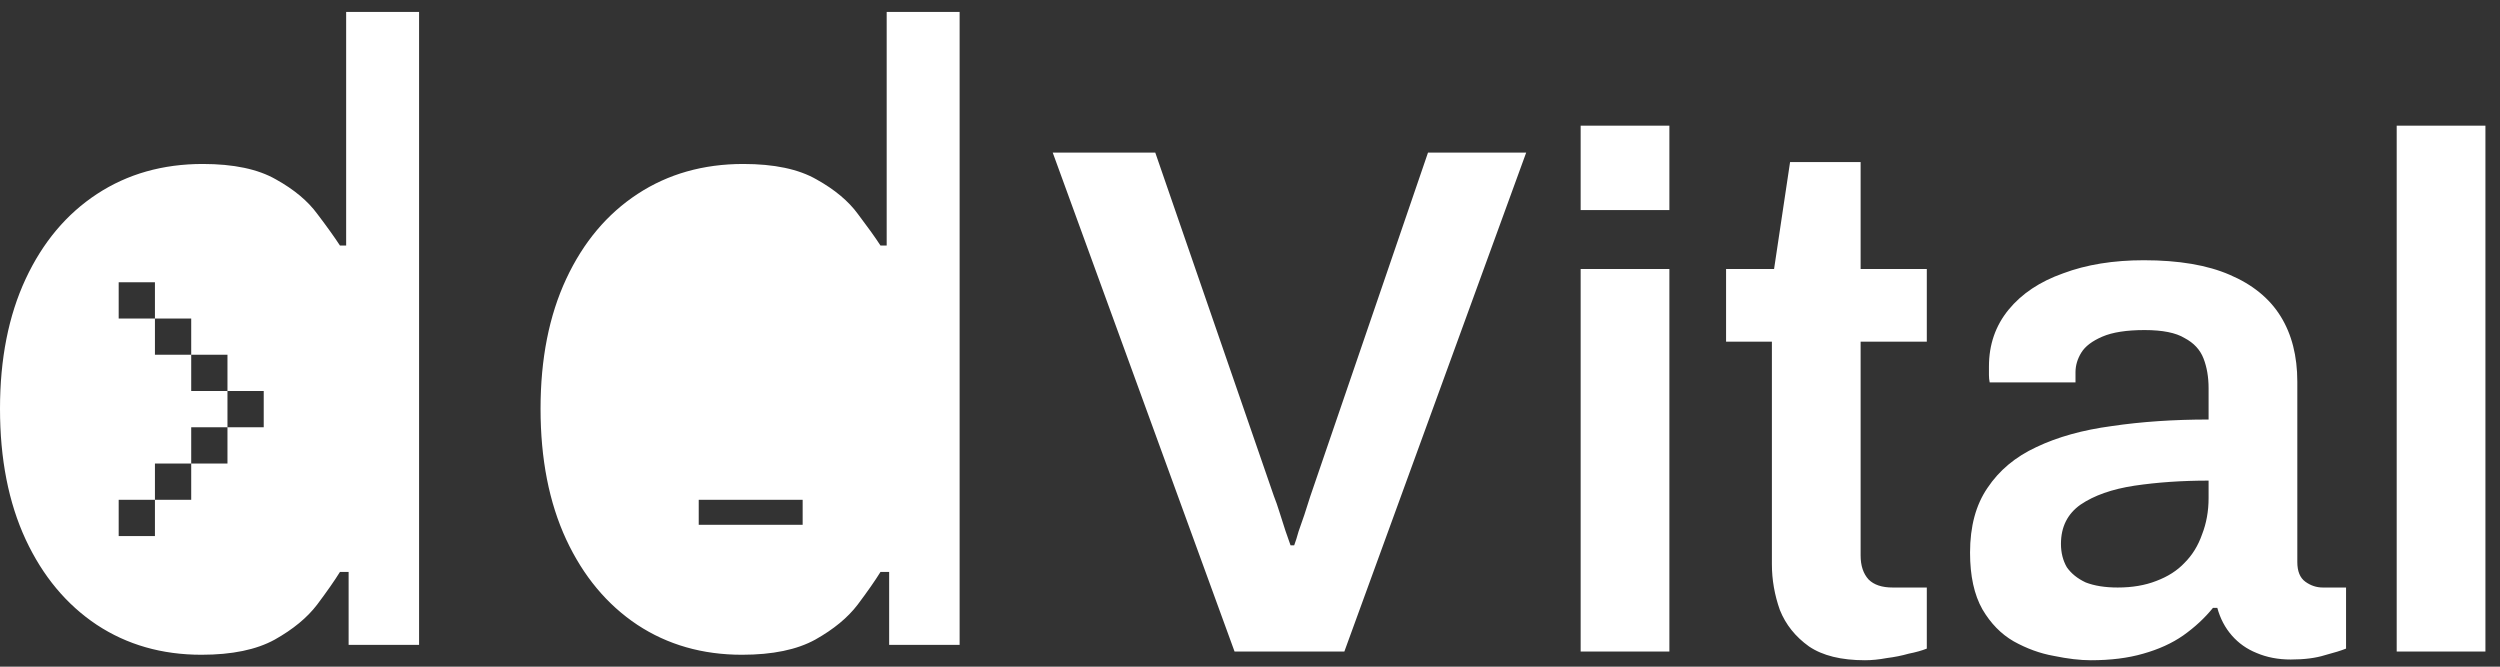 <svg width="165" height="44" viewBox="0 0 165 44" fill="none" xmlns="http://www.w3.org/2000/svg">
<rect x="0" y="0" width="165" height="44" fill="#333333" stroke="none"/>
<path fill-rule="evenodd" clip-rule="evenodd" d="M6.384 41.235C8.383 42.554 10.688 43.214 13.299 43.214C15.312 43.214 16.923 42.881 18.134 42.214C19.344 41.534 20.275 40.766 20.928 39.909C21.581 39.039 22.084 38.318 22.438 37.747H23.009V42.561H27.659V0.786H22.846V16.207H22.438C22.084 15.663 21.588 14.97 20.948 14.127C20.323 13.27 19.412 12.508 18.215 11.842C17.032 11.162 15.421 10.822 13.381 10.822C10.743 10.822 8.417 11.482 6.405 12.801C4.392 14.12 2.822 15.99 1.693 18.41C0.564 20.831 0 23.686 0 26.977C0 30.295 0.564 33.171 1.693 35.605C2.822 38.026 4.386 39.903 6.384 41.235ZM42.06 41.235C44.059 42.554 46.364 43.214 48.975 43.214C50.988 43.214 52.599 42.881 53.809 42.214C55.02 41.534 55.951 40.766 56.604 39.909C57.257 39.039 57.76 38.318 58.113 37.747H58.684V42.561H63.335V0.786H58.521V16.207H58.113C57.76 15.663 57.263 14.97 56.624 14.127C55.999 13.27 55.087 12.508 53.891 11.842C52.708 11.162 51.096 10.822 49.057 10.822C46.419 10.822 44.093 11.482 42.081 12.801C40.068 14.12 38.497 15.99 37.369 18.41C36.24 20.831 35.676 23.686 35.676 26.977C35.676 30.295 36.24 33.171 37.369 35.605C38.497 38.026 40.061 39.903 42.06 41.235ZM12.62 25.808H15.013V28.201H12.62V30.594H10.226V32.988H7.833V35.381H10.226V32.988H12.62V30.594H15.013V28.201H17.406V25.808H15.013V23.414H12.62V21.021H10.226V18.628H7.833V21.021H10.226V23.414H12.62V25.808ZM52.975 34.635V32.988H46.116V34.635H52.975ZM69.48 10.072L81.48 43H88.728L100.728 10.072H94.248L86.472 32.776C86.344 33.16 86.216 33.56 86.088 33.976C85.96 34.36 85.832 34.728 85.704 35.08C85.608 35.432 85.512 35.736 85.416 35.992H85.176C85.08 35.704 84.968 35.384 84.84 35.032C84.712 34.648 84.584 34.248 84.456 33.832C84.328 33.416 84.2 33.048 84.072 32.728L76.248 10.072H69.48ZM104.323 8.296V13.864H110.179V8.296H104.323ZM104.323 17.752V43H110.179V17.752H104.323ZM119.393 42.664C120.289 43.272 121.521 43.576 123.089 43.576C123.537 43.576 124.017 43.528 124.529 43.432C125.041 43.368 125.521 43.272 125.969 43.144C126.449 43.048 126.849 42.936 127.169 42.808V38.776H124.913C124.209 38.776 123.681 38.6 123.329 38.248C122.977 37.864 122.801 37.336 122.801 36.664V22.552H127.169V17.752H122.801V10.696H118.145L117.089 17.752H113.921V22.552H116.945V37.24C116.945 38.264 117.121 39.272 117.473 40.264C117.857 41.224 118.497 42.024 119.393 42.664ZM135.543 43.288C136.471 43.48 137.287 43.576 137.991 43.576C139.303 43.576 140.455 43.432 141.447 43.144C142.471 42.856 143.351 42.456 144.087 41.944C144.855 41.4 145.511 40.792 146.055 40.12H146.343C146.535 40.824 146.855 41.432 147.303 41.944C147.751 42.456 148.295 42.84 148.935 43.096C149.607 43.384 150.359 43.528 151.191 43.528C152.087 43.528 152.839 43.432 153.447 43.24C154.055 43.08 154.519 42.936 154.839 42.808V38.776H153.303C152.887 38.776 152.503 38.648 152.151 38.392C151.799 38.136 151.623 37.704 151.623 37.096V25.192C151.623 23.496 151.255 22.056 150.519 20.872C149.783 19.688 148.663 18.776 147.159 18.136C145.687 17.496 143.799 17.176 141.495 17.176C139.479 17.176 137.703 17.464 136.167 18.04C134.631 18.584 133.431 19.384 132.567 20.44C131.703 21.496 131.271 22.744 131.271 24.184V24.76C131.271 24.92 131.287 25.08 131.319 25.24H136.983V24.568C136.983 24.12 137.111 23.688 137.367 23.272C137.623 22.856 138.087 22.504 138.759 22.216C139.431 21.928 140.359 21.784 141.543 21.784C142.727 21.784 143.607 21.96 144.183 22.312C144.791 22.632 145.207 23.08 145.431 23.656C145.655 24.232 145.767 24.888 145.767 25.624V27.688C143.463 27.688 141.335 27.832 139.383 28.12C137.463 28.376 135.799 28.84 134.391 29.512C133.015 30.152 131.943 31.048 131.175 32.2C130.407 33.32 130.023 34.744 130.023 36.472C130.023 38.008 130.295 39.256 130.839 40.216C131.383 41.144 132.071 41.848 132.903 42.328C133.767 42.808 134.647 43.128 135.543 43.288ZM142.311 38.344C141.575 38.632 140.727 38.776 139.767 38.776C138.935 38.776 138.231 38.664 137.655 38.44C137.111 38.184 136.695 37.848 136.407 37.432C136.151 36.984 136.023 36.472 136.023 35.896C136.023 34.776 136.455 33.912 137.319 33.304C138.215 32.696 139.399 32.28 140.871 32.056C142.375 31.832 144.007 31.72 145.767 31.72V32.872C145.767 33.736 145.623 34.536 145.335 35.272C145.079 36.008 144.695 36.632 144.183 37.144C143.703 37.656 143.079 38.056 142.311 38.344ZM158.182 8.296V43H164.038V8.296H158.182Z" fill="white"/>
</svg>
